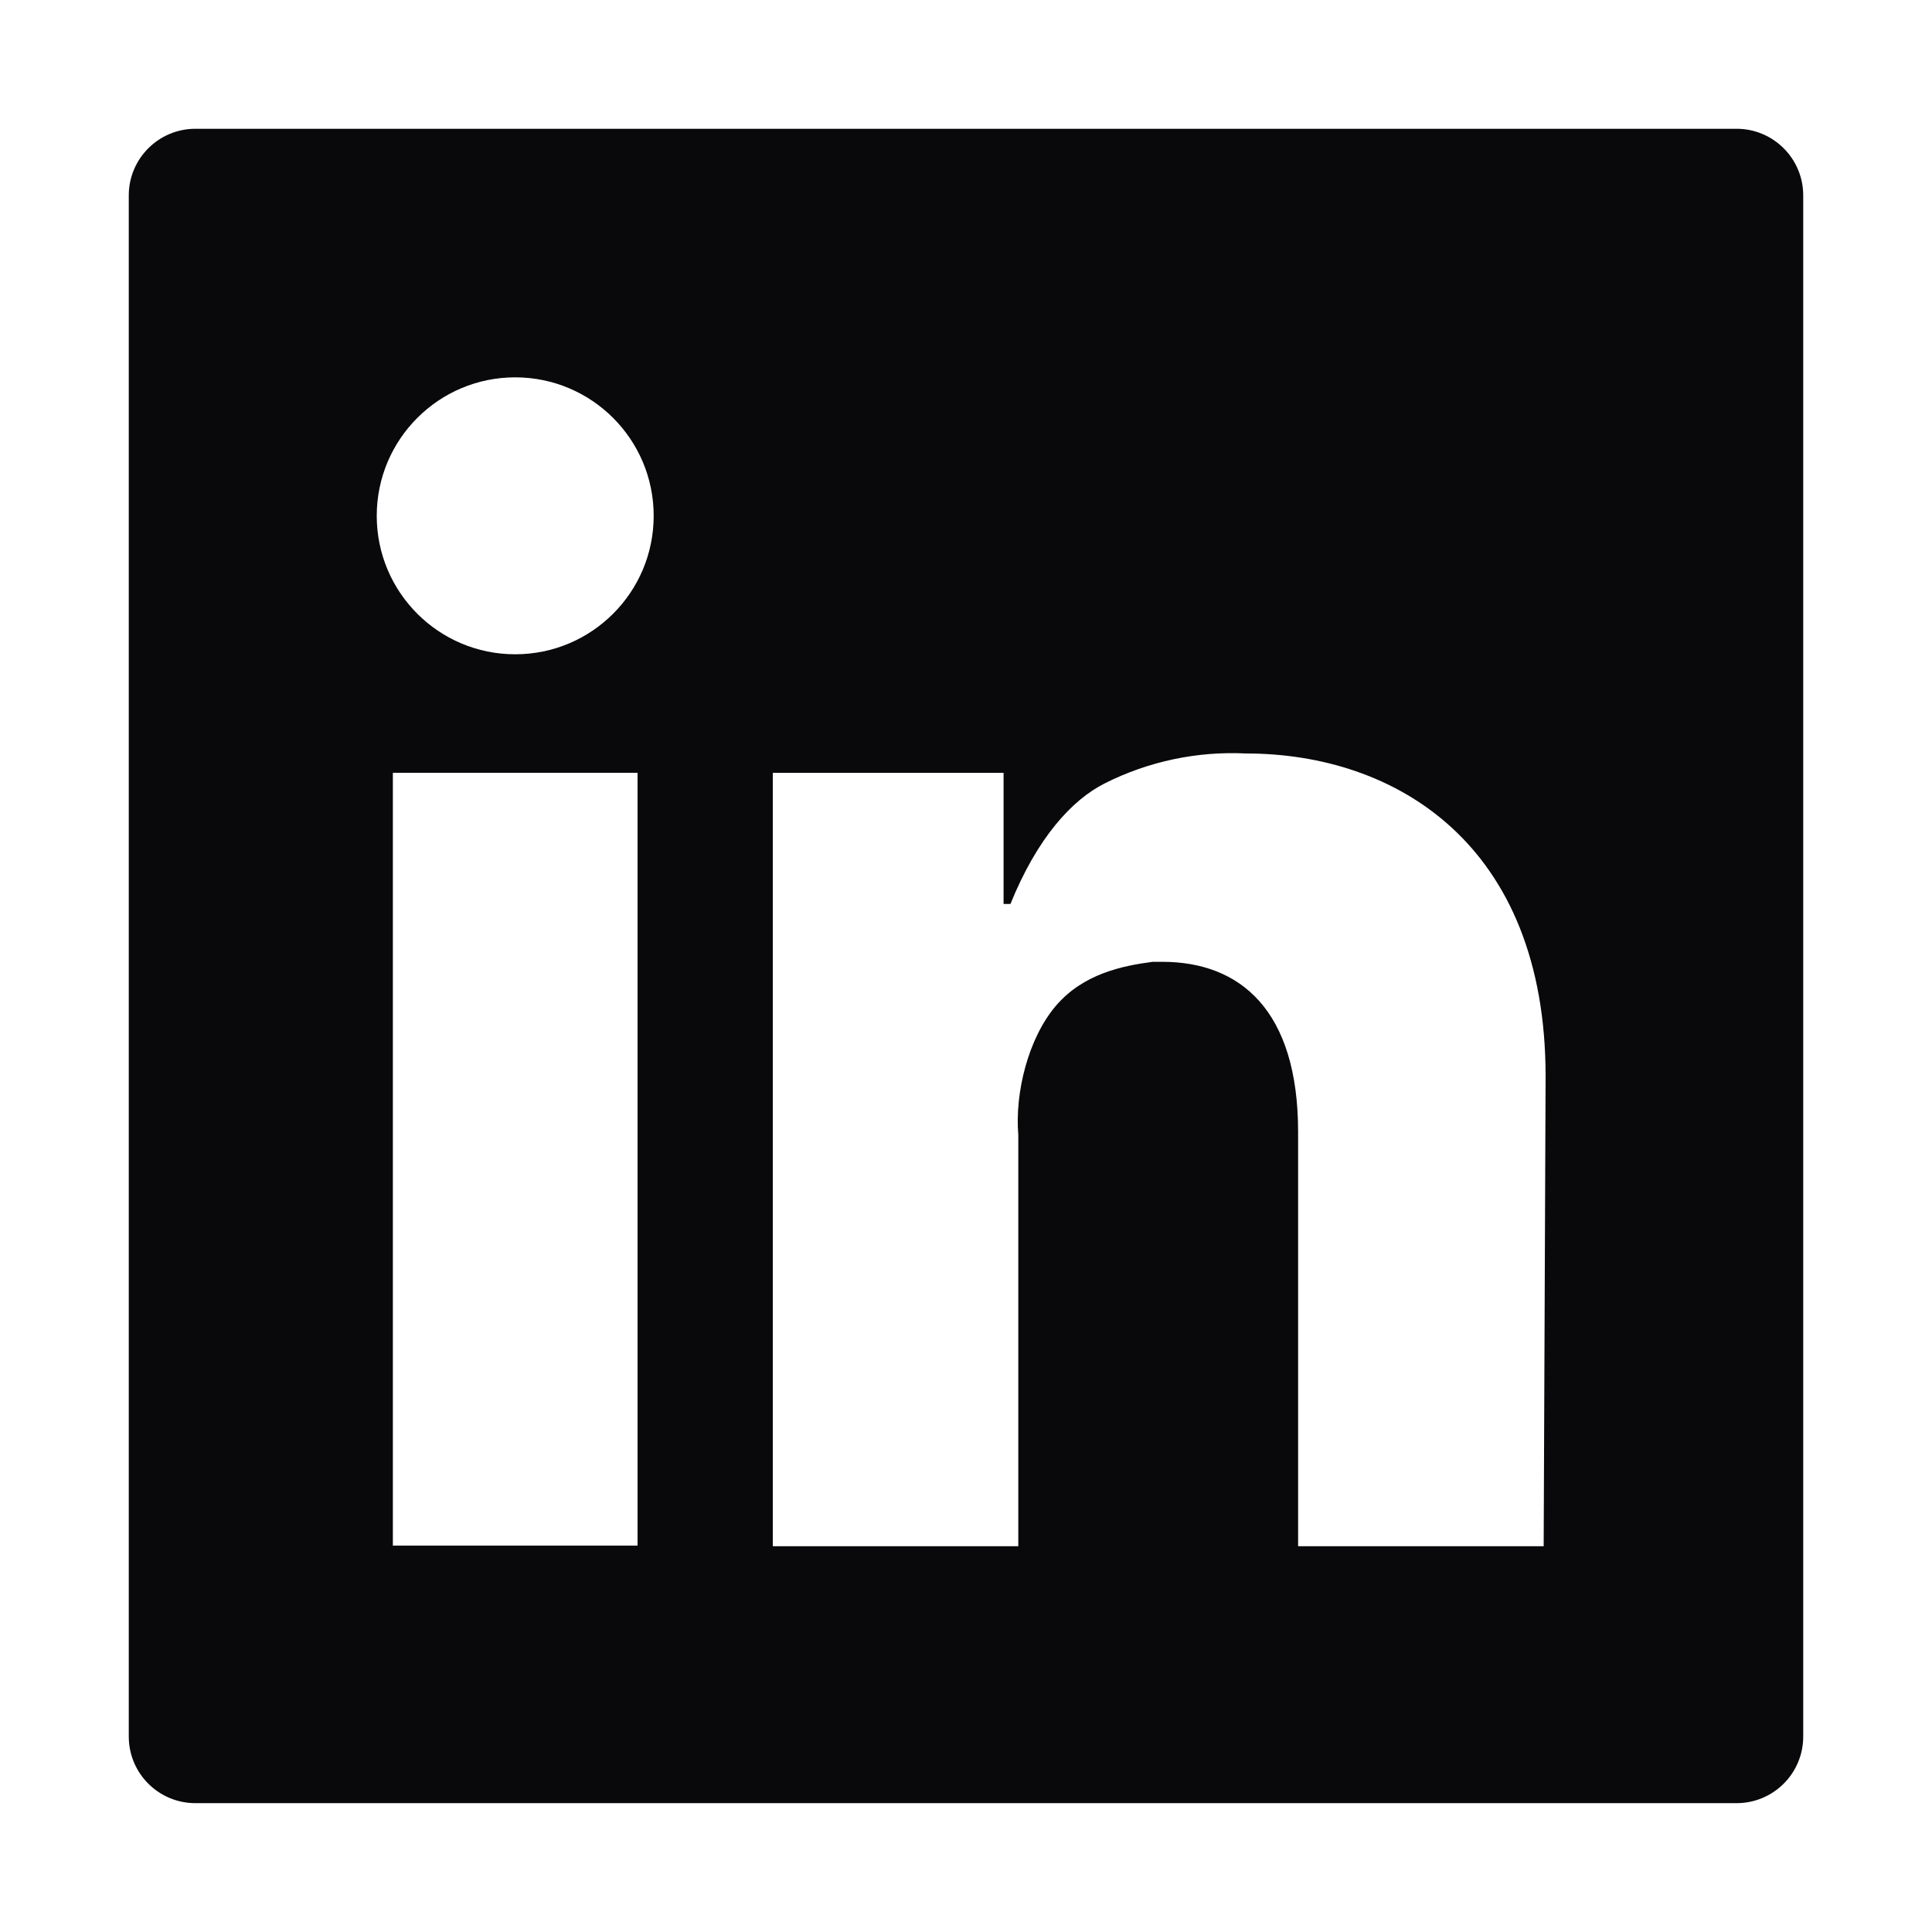 <svg width="29" height="29" viewBox="0 0 29 29" fill="none" xmlns="http://www.w3.org/2000/svg">
<path fill-rule="evenodd" clip-rule="evenodd" d="M2.933 1.933C2.381 1.933 1.933 2.381 1.933 2.933V26.066C1.933 26.619 2.381 27.066 2.933 27.066H26.067C26.619 27.066 27.067 26.619 27.067 26.066V2.933C27.067 2.381 26.619 1.933 26.067 1.933H2.933ZM5.897 11.6H9.57V23.2H5.897V11.6ZM9.812 7.743C9.812 8.891 8.881 9.821 7.733 9.821C6.586 9.821 5.655 8.891 5.655 7.743C5.655 6.595 6.586 5.664 7.733 5.664C8.881 5.664 9.812 6.595 9.812 7.743ZM23.2 16.157C23.2 12.667 20.945 11.31 18.704 11.31C17.97 11.274 17.24 11.428 16.586 11.757C16.089 12.006 15.569 12.576 15.167 13.569H15.064V11.601H11.6V23.209H15.285V17.035C15.232 16.402 15.434 15.585 15.848 15.099C16.262 14.613 16.855 14.496 17.304 14.437H17.444C18.616 14.437 19.485 15.163 19.485 16.991V23.209H23.171L23.2 16.157Z" fill="#09090B"/>
</svg>

